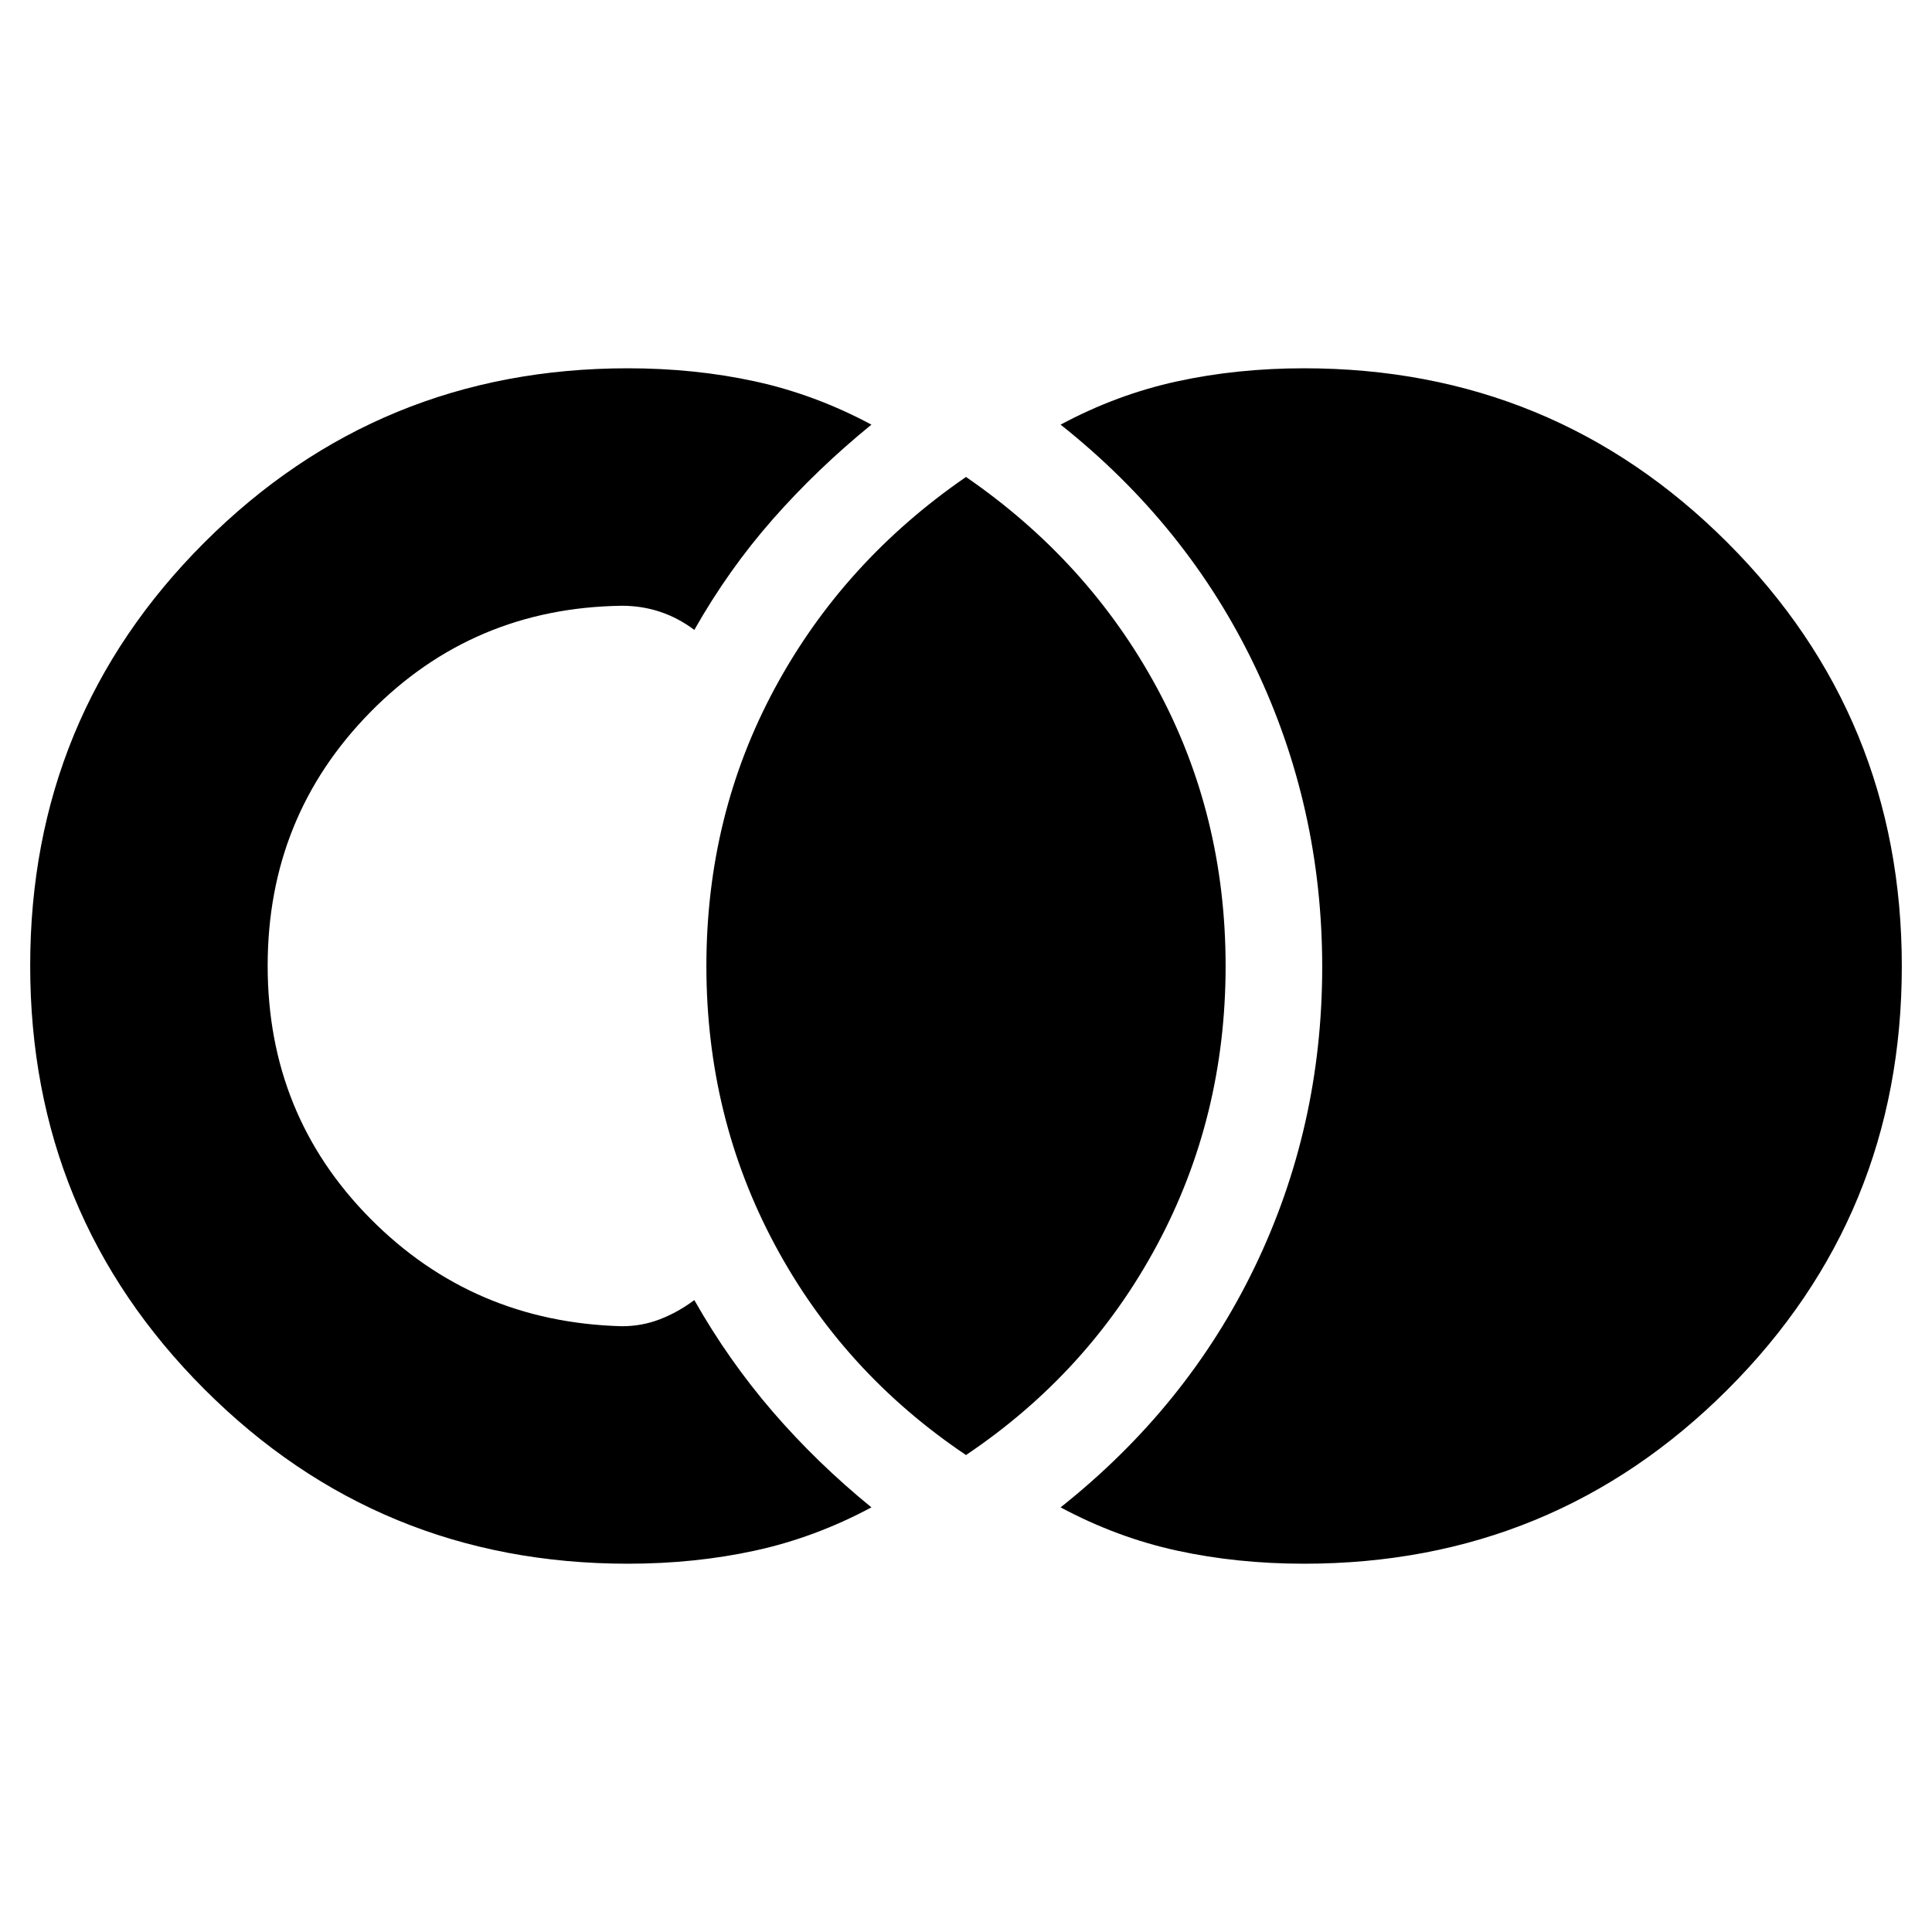 <svg xmlns="http://www.w3.org/2000/svg" height="20" viewBox="0 -960 960 960" width="20"><path d="M648-183q-33.27 0-63.13-6.5Q555-196 527-211q63-50 96.5-119.5t33.5-149q0-79.5-33.5-149.5T527-749q28-15 57.87-21.5Q614.73-777 648-777q123.79 0 210.39 86.65Q945-603.7 945-479.85T858.39-269.5Q771.79-183 648-183Zm-336 0q-123.79 0-210.39-86.65Q15-356.3 15-480.15t86.61-210.35Q188.21-777 312-777q33.27 0 63.13 6.5Q405-764 433-749q-27 22-49 47t-39 55q-8-6-17-9t-19-3q-74 1-125 52.87-51 51.86-51 126 0 74.13 51 125.63T309-301q10 0 19-3.5t17-9.5q17 30 39 55.5t49 47.5q-28 15-57.87 21.5Q345.27-183 312-183Zm168-54q-61-41-95-104.5T351-480q0-75 34-138t95-105q61 42 95 105t34 138q0 75-34 138.5T480-237Z"/></svg>